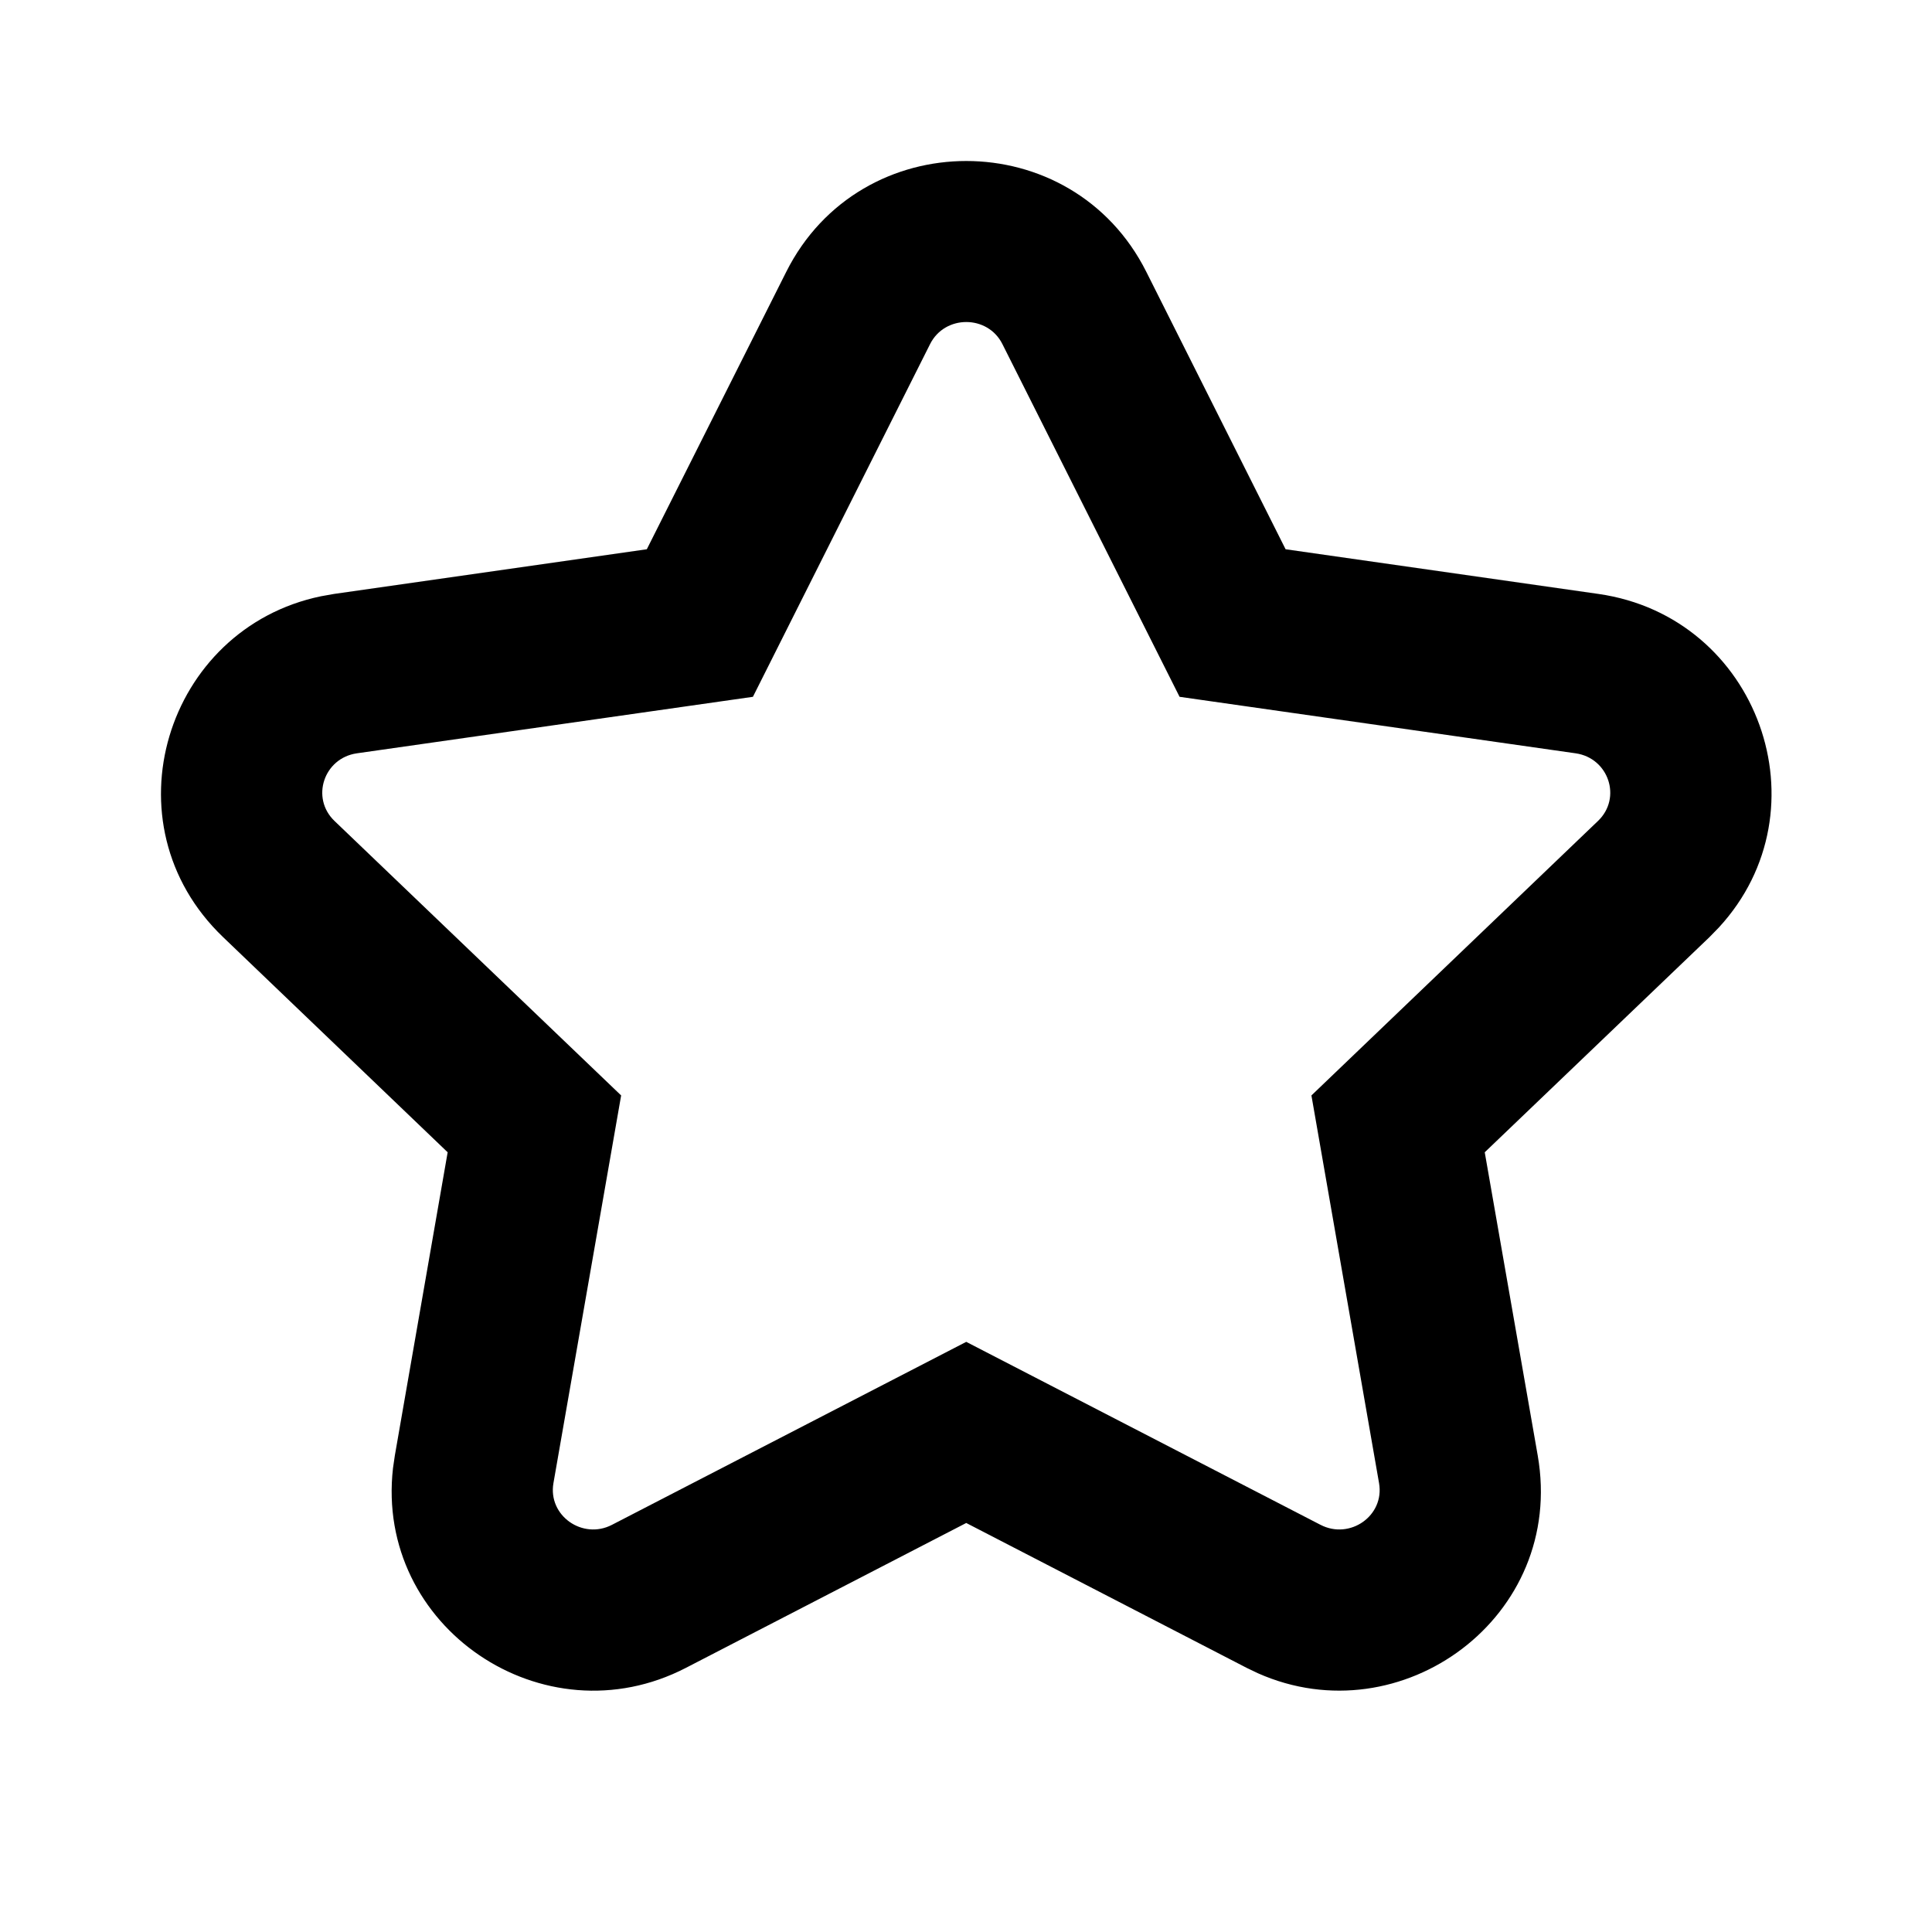 <?xml version="1.0" encoding="UTF-8"?>
<svg width="24px" height="24px" viewBox="0 0 24 24" version="1.1" xmlns="http://www.w3.org/2000/svg" xmlns:xlink="http://www.w3.org/1999/xlink" style="background: #FFFFFF;">
    <!-- Generator: Sketch 61 (89581) - https://sketch.com -->
    <title>icon/line/ic_star/Light UI/Default</title>
    <desc>Created with Sketch.</desc>
    <g id="icon/line/ic_star/Light-UI/Default" stroke="none" stroke-width="1" fill="none" fill-rule="evenodd">
        <rect fill="#FFFFFF" opacity="0" x="0" y="0" width="24" height="24"></rect>
        <path d="M8.035,6.823 L4.15,7.378 L3.987,7.407 C2.061,7.806 1.298,10.231 2.772,11.642 L5.561,14.314 L4.905,18.08 L4.882,18.237 C4.656,20.214 6.754,21.632 8.52,20.719 L12.003,18.919 L15.487,20.719 L15.627,20.786 C17.408,21.577 19.452,20.085 19.102,18.08 L18.444,14.314 L21.235,11.642 L21.352,11.522 C22.703,10.057 21.846,7.662 19.856,7.378 L15.97,6.823 L14.24,3.377 C13.318,1.541 10.689,1.541 9.767,3.377 L8.035,6.823 Z M12.452,4.274 L14.653,8.656 L19.574,9.358 C19.983,9.417 20.15,9.912 19.851,10.198 L16.291,13.608 L17.131,18.424 C17.202,18.828 16.77,19.131 16.404,18.942 L12.003,16.669 L7.602,18.942 C7.237,19.131 6.805,18.828 6.875,18.424 L7.716,13.608 L4.155,10.198 C3.857,9.912 4.023,9.417 4.433,9.358 L9.353,8.656 L11.554,4.274 C11.738,3.909 12.269,3.909 12.452,4.274 Z" id="Path" fill="#000000" fill-rule="nonzero"></path>
    </g>
</svg>